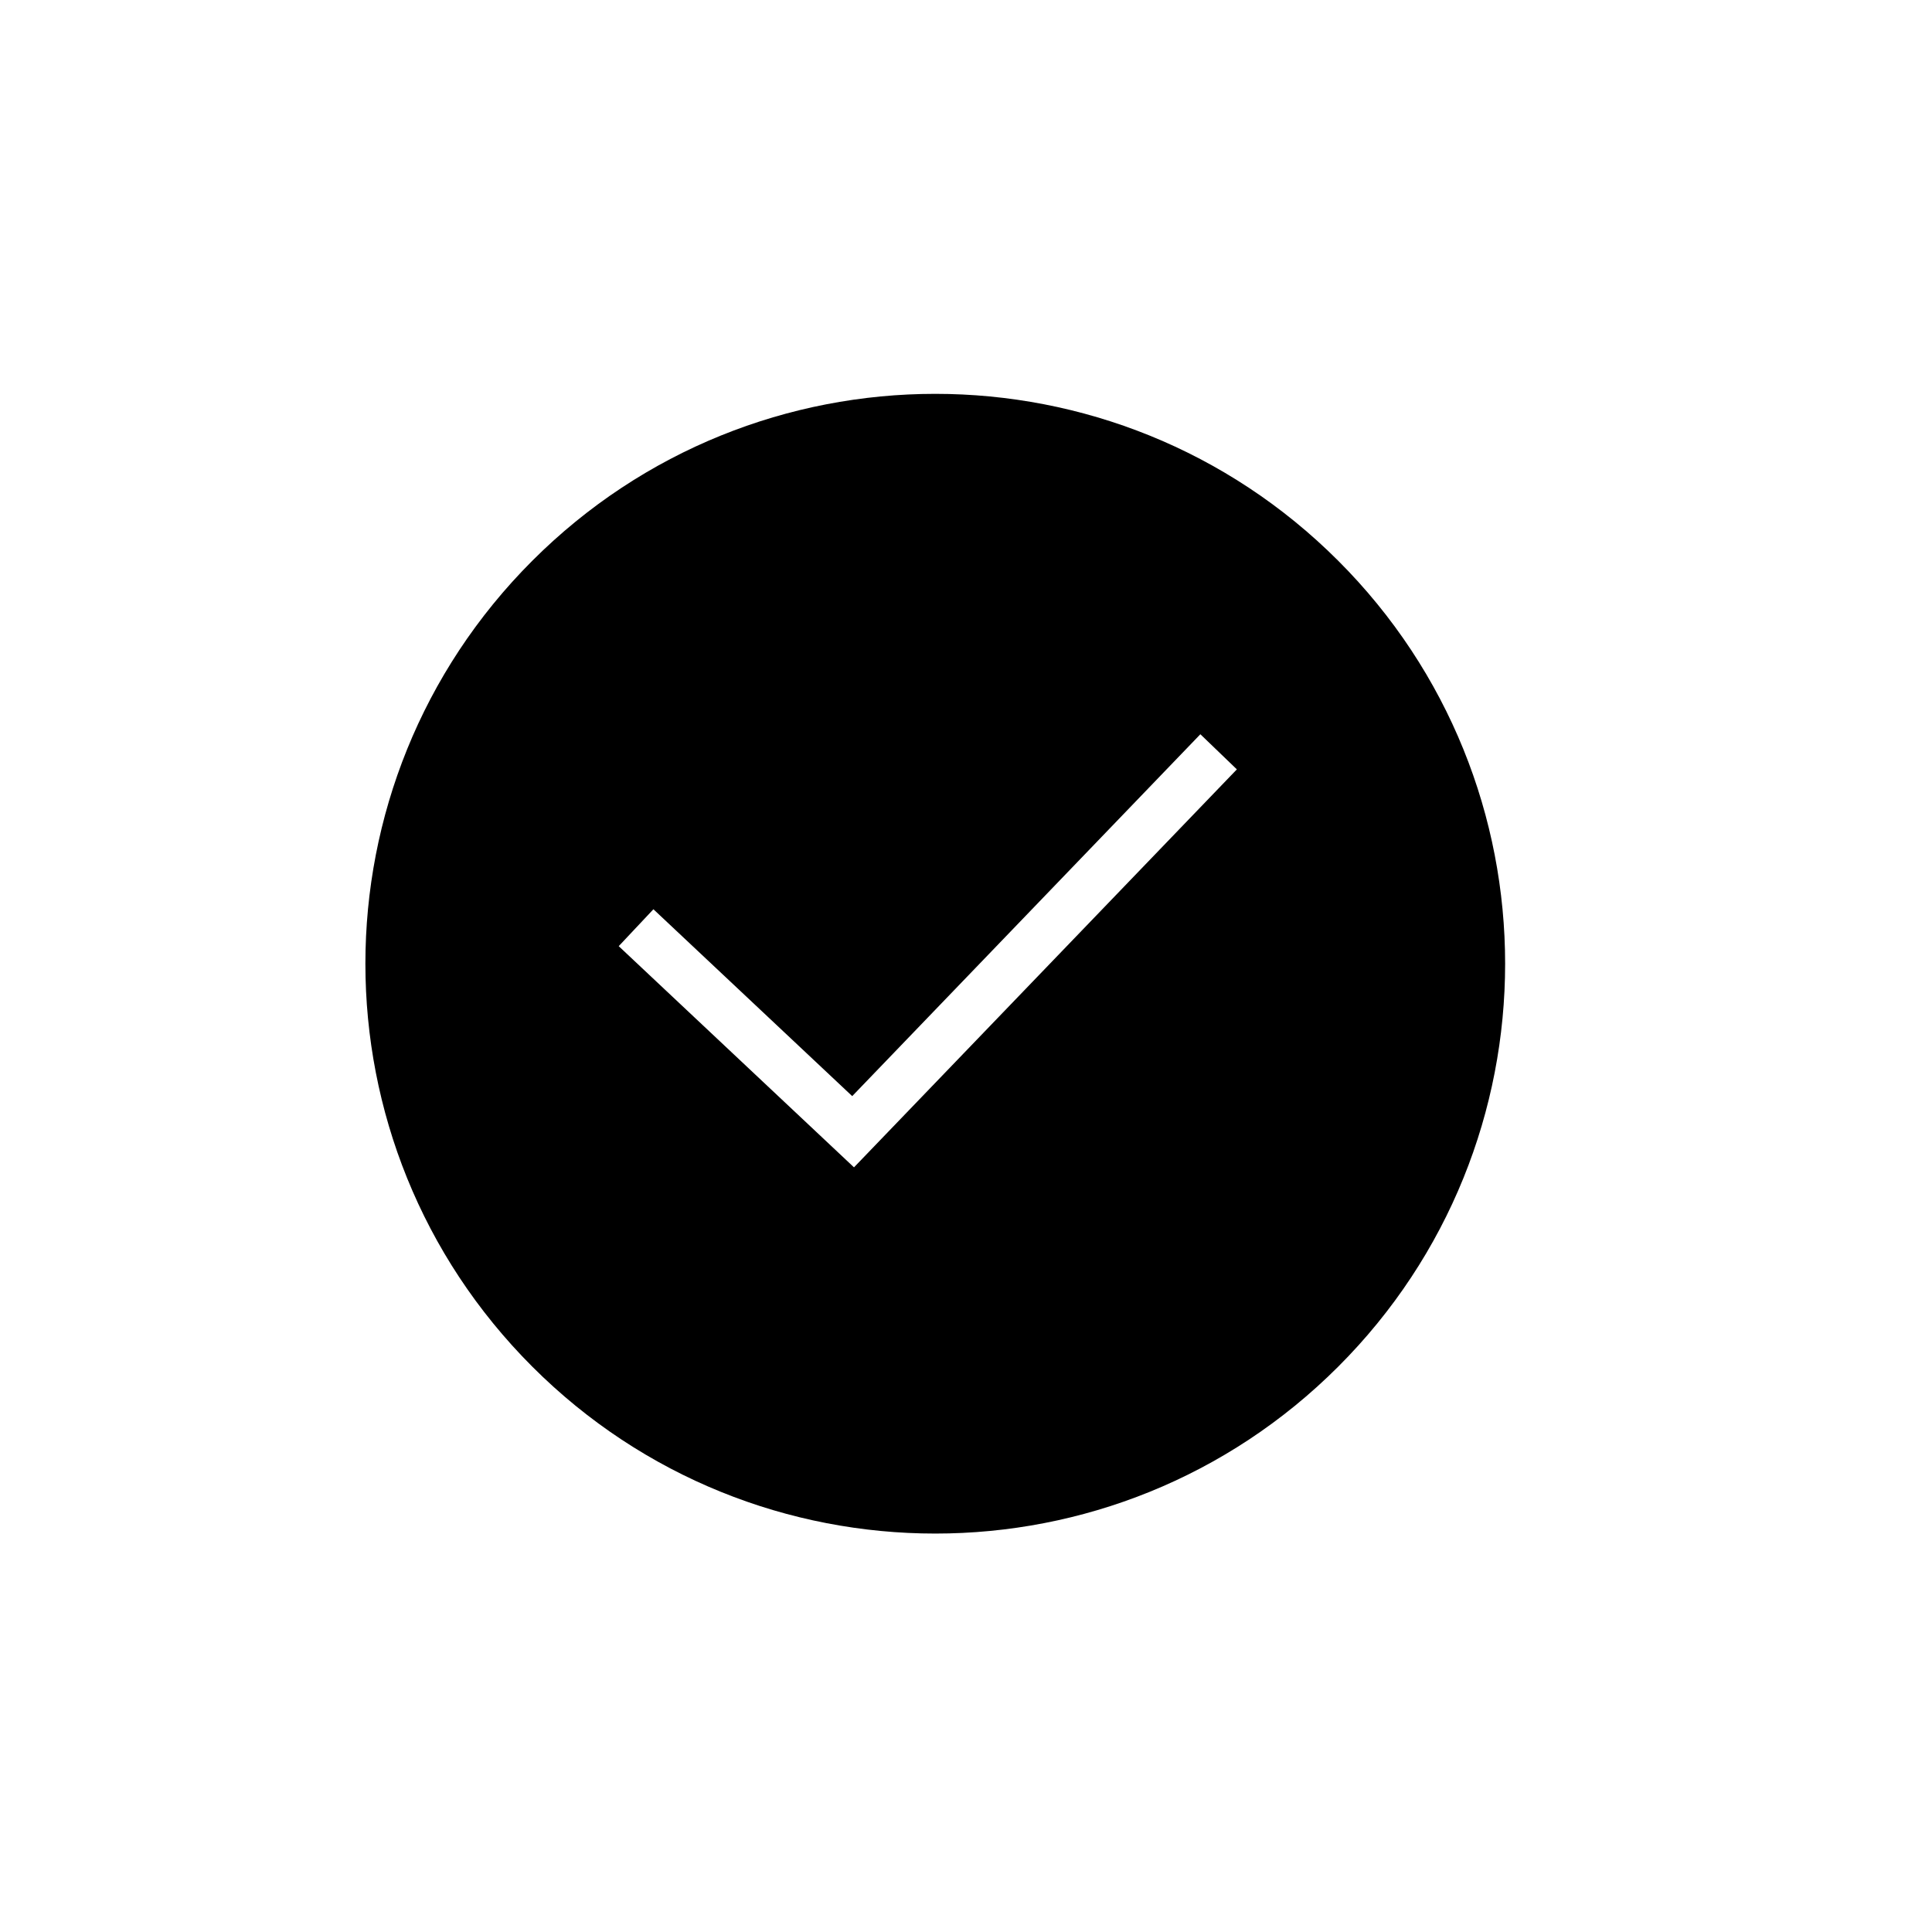 <?xml version="1.0" encoding="utf-8"?>
<!-- Generator: Adobe Illustrator 16.0.0, SVG Export Plug-In . SVG Version: 6.00 Build 0)  -->
<!DOCTYPE svg PUBLIC "-//W3C//DTD SVG 1.0//EN" "http://www.w3.org/TR/2001/REC-SVG-20010904/DTD/svg10.dtd">
<svg version="1.0" id="Layer_1" xmlns="http://www.w3.org/2000/svg" xmlns:xlink="http://www.w3.org/1999/xlink" x="0px" y="0px"
	 width="76.281px" height="76.281px" viewBox="0 0 76.281 76.281" enable-background="new 0 0 76.281 76.281" xml:space="preserve">
<path d="M52.836,22.14c-8.787-8.786-23.033-8.786-31.819,0c-8.787,8.787-8.787,23.033,0,31.82c8.787,8.786,23.033,8.786,31.819,0
	C61.624,45.173,61.624,30.927,52.836,22.14z M33.718,46.09l-9.289-8.733l1.37-1.457l7.849,7.378l13.746-14.288l1.441,1.387
	L33.718,46.09z"/>
</svg>
